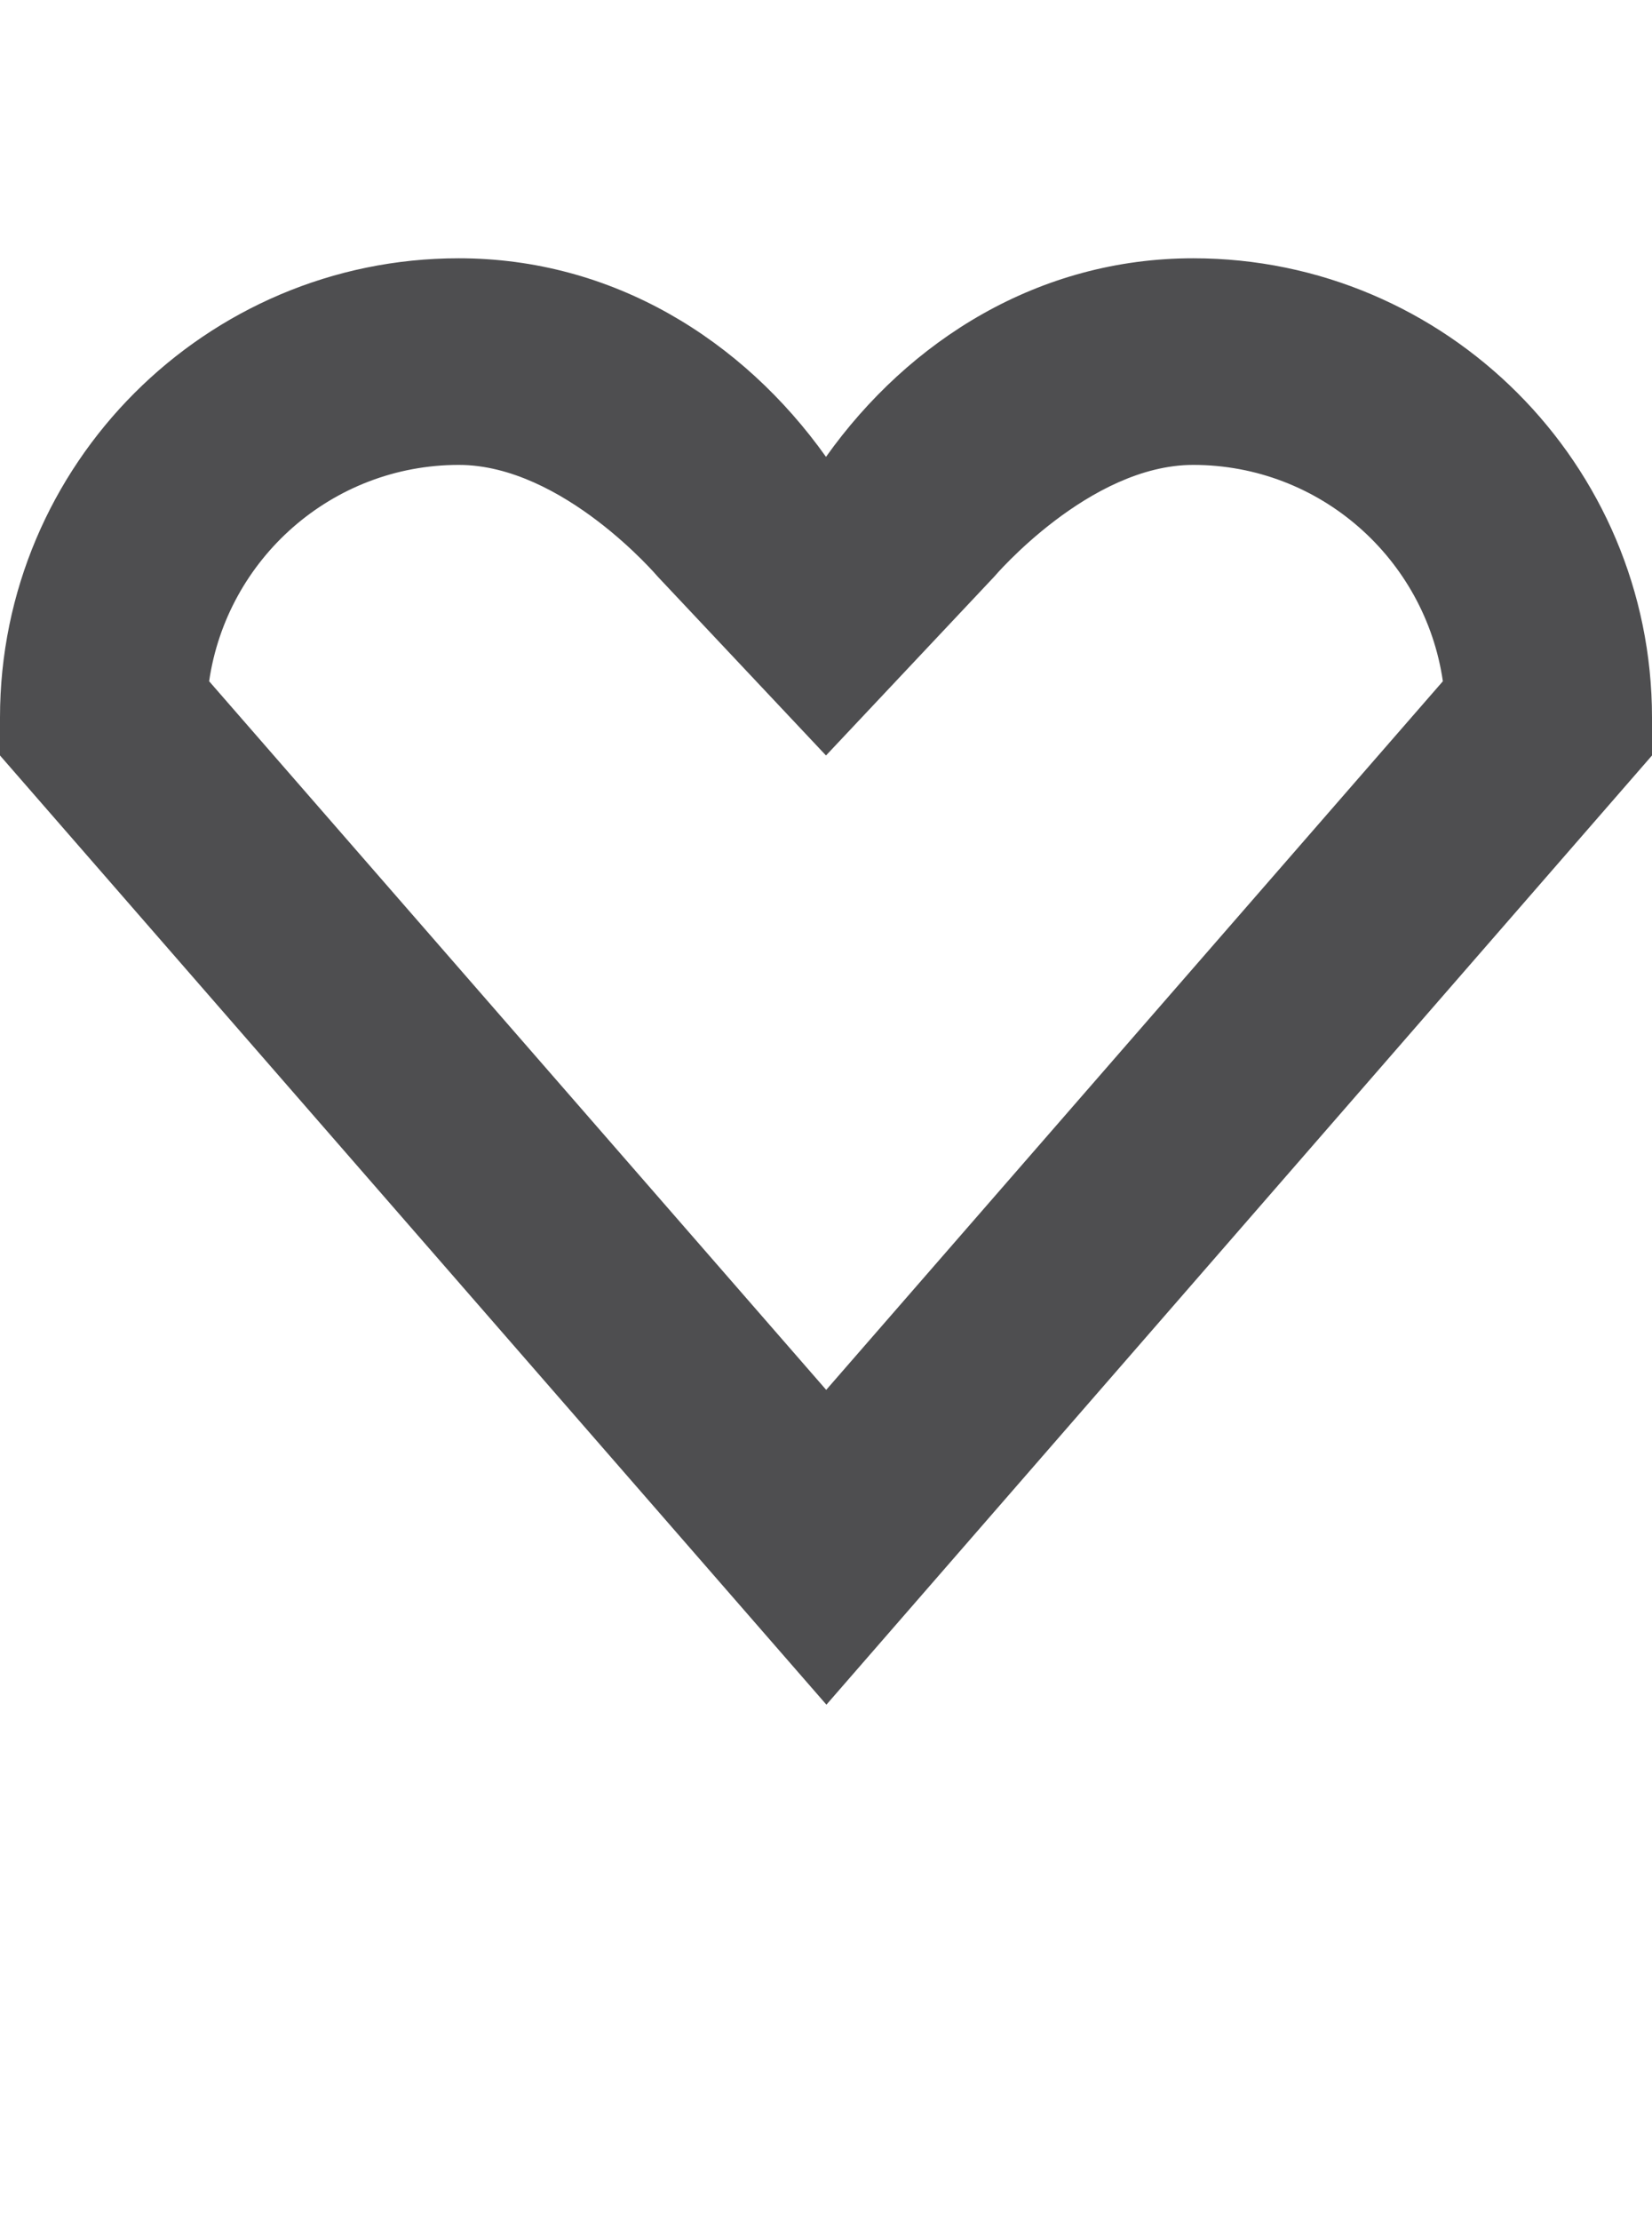 <?xml version="1.0" encoding="iso-8859-1"?>
<!-- Generator: Adobe Illustrator 15.1.0, SVG Export Plug-In . SVG Version: 6.00 Build 0)  -->
<!DOCTYPE svg PUBLIC "-//W3C//DTD SVG 1.1//EN" "http://www.w3.org/Graphics/SVG/1.1/DTD/svg11.dtd">
<svg version="1.1" id="Layer_1" xmlns="http://www.w3.org/2000/svg" xmlns:xlink="http://www.w3.org/1999/xlink" x="0px" y="0px"
	 width="32px" height="43px" viewBox="0 0 32 43" style="enable-background:new 0 0 32 43;" xml:space="preserve">
<g>
	<path style="fill:#4E4E50;" d="M23.113,9c2.457,0,4.492,1.82,4.836,4.188L16.004,26.906L4.051,13.188C4.395,10.82,6.43,9,8.887,9
		c2.016,0,3.855,2.164,3.855,2.164L16,14.625l3.258-3.461C19.258,11.164,21.098,9,23.113,9 M23.113,5
		c-2.984,0-5.5,1.578-7.113,3.844C14.387,6.578,11.871,5,8.887,5C3.984,5,0,8.992,0,13.891v0.734L16.008,33L32,14.625v-0.734
		C32,8.992,28.016,5,23.113,5L23.113,5z"/>
</g>
</svg>
